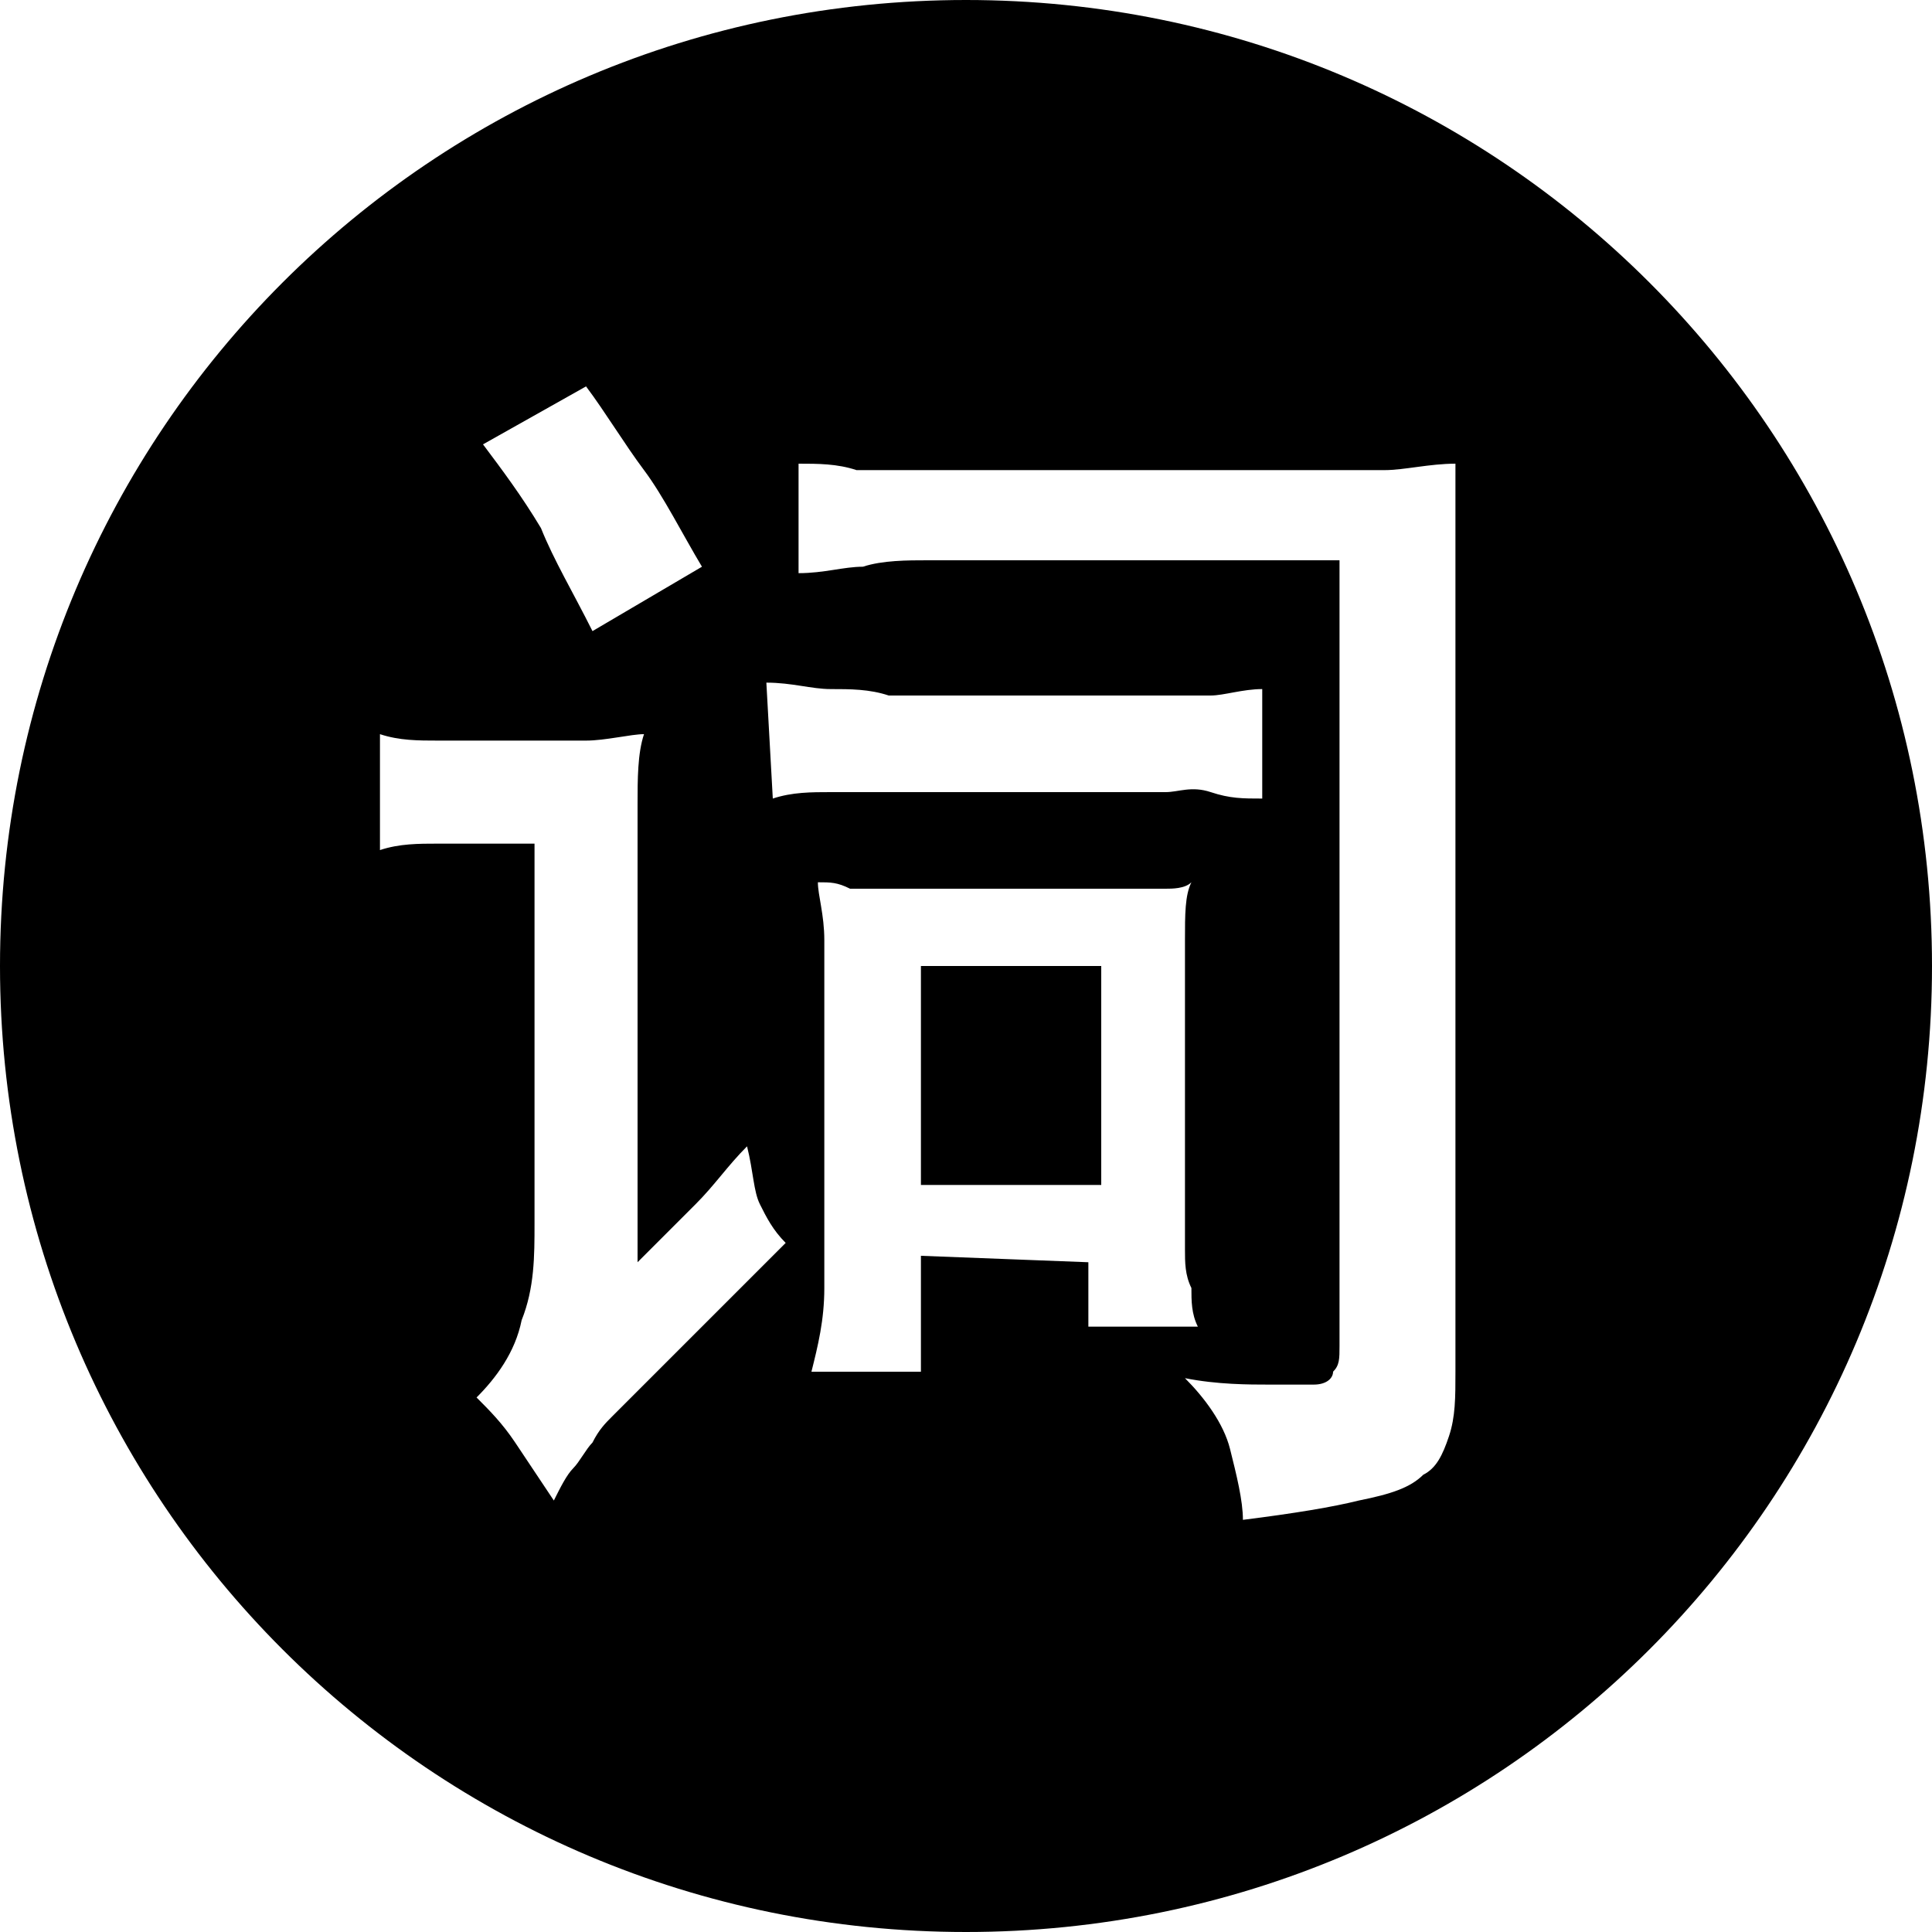 <?xml version="1.0" encoding="utf-8"?>
<!-- Generator: Adobe Illustrator 22.1.0, SVG Export Plug-In . SVG Version: 6.00 Build 0)  -->
<svg version="1.1" focusable="false" xmlns="http://www.w3.org/2000/svg" xmlns:xlink="http://www.w3.org/1999/xlink"
	 x="0px" y="0px" viewBox="0 0 30 30" style="enable-background:new 0 0 30 30;" xml:space="preserve">
<path fill="currentColor" d="M15,0C6.7,0,0,6.7,0,15s6.7,15,15,15s15-6.7,15-15S23.3,0,15,0z M11.9,10.6c0.4,0,0.7,0.1,1,0.1s0.6,0,0.9,0.1
	c0.3,0,0.6,0,1,0c0.3,0,0.7,0,1.2,0c0.5,0,0.9,0,1.2,0c0.3,0,0.6,0,0.9,0c0.3,0,0.5,0,0.7,0c0.2,0,0.5-0.1,0.8-0.1v1.7l0,0l0,0l0,0
	c-0.3,0-0.5,0-0.8-0.1s-0.5,0-0.7,0c-0.3,0-0.6,0-0.9,0c-0.3,0-0.8,0-1.2,0c-0.5,0-0.9,0-1.2,0c-0.3,0-0.7,0-1,0c-0.3,0-0.6,0-0.9,0
	c-0.3,0-0.6,0-0.9,0.1L11.9,10.6L11.9,10.6z M9.1,6C9.4,6.4,9.7,6.9,10,7.3s0.6,1,0.9,1.5l-1.7,1l0,0C8.9,9.2,8.6,8.7,8.4,8.2
	C8.1,7.7,7.8,7.3,7.5,6.9L9.1,6z M9.9,21.6c-0.1,0.1-0.3,0.3-0.4,0.4c-0.1,0.1-0.2,0.2-0.3,0.4c-0.1,0.1-0.2,0.3-0.3,0.4
	c-0.1,0.1-0.2,0.3-0.3,0.5c-0.2-0.3-0.4-0.6-0.6-0.9c-0.2-0.3-0.4-0.5-0.6-0.7c0.3-0.3,0.6-0.7,0.7-1.2C8.3,20,8.3,19.5,8.3,19v-5.9
	c-0.6,0-1.1,0-1.5,0c-0.3,0-0.6,0-0.9,0.1v-1.8c0.3,0.1,0.6,0.1,0.9,0.1c0.3,0,0.7,0,1.1,0c0.4,0,0.8,0,1.2,0c0.3,0,0.7-0.1,0.9-0.1
	c-0.1,0.3-0.1,0.7-0.1,1.1c0,0.4,0,0.9,0,1.3v5.8c0.3-0.3,0.6-0.6,0.9-0.9c0.3-0.3,0.5-0.6,0.8-0.9c0.1,0.4,0.1,0.7,0.2,0.9
	c0.1,0.2,0.2,0.4,0.4,0.6L9.9,21.6L9.9,21.6z M14.3,19.5v1.8h-1.7c0.1-0.4,0.2-0.8,0.2-1.3c0-0.5,0-0.9,0-1.4v-2.8
	c0-0.4,0-0.8,0-1.2c0-0.4-0.1-0.7-0.1-0.9c0.2,0,0.3,0,0.5,0.1c0.2,0,0.4,0,0.6,0c0.2,0,0.5,0,0.8,0c0.3,0,0.7,0,1.1,0h1.1
	c0.3,0,0.6,0,0.8,0c0.2,0,0.4,0,0.5,0c0.1,0,0.3,0,0.4-0.1c-0.1,0.2-0.1,0.5-0.1,0.9c0,0.4,0,0.8,0,1.2v2.5c0,0.1,0,0.3,0,0.5
	c0,0.2,0,0.4,0,0.6c0,0.2,0,0.4,0.1,0.6c0,0.2,0,0.4,0.1,0.6h-1.7v-1L14.3,19.5L14.3,19.5z M22.6,7.5c0,0.1,0,0.3,0,0.5
	c0,0.2,0,0.4,0,0.6v12.7c0,0.4,0,0.7-0.1,1c-0.1,0.3-0.2,0.5-0.4,0.6c-0.2,0.2-0.5,0.3-1,0.4c-0.4,0.1-1,0.2-1.8,0.3
	c0-0.3-0.1-0.7-0.2-1.1c-0.1-0.4-0.4-0.8-0.7-1.1c0.5,0.1,1,0.1,1.3,0.1c0.3,0,0.6,0,0.7,0c0.2,0,0.3-0.1,0.3-0.2
	c0.1-0.1,0.1-0.2,0.1-0.4V8.7h-4.1c-0.5,0-0.9,0-1.2,0c-0.4,0-0.7,0-1.1,0c-0.3,0-0.7,0-1,0.1c-0.3,0-0.6,0.1-1,0.1V7.2
	c0.3,0,0.6,0,0.9,0.1c0.3,0,0.6,0,0.9,0c0.3,0,0.7,0,1.2,0H17c0.8,0,1.4,0,2,0c0.5,0,1,0,1.4,0c0.4,0,0.8,0,1.1,0
	c0.3,0,0.7-0.1,1.1-0.1l0,0C22.6,7.3,22.6,7.4,22.6,7.5z"/>
<path fill="currentColor" d="M14.3,15h2.8v3.4h-2.8L14.3,15L14.3,15z"/>
</svg>
